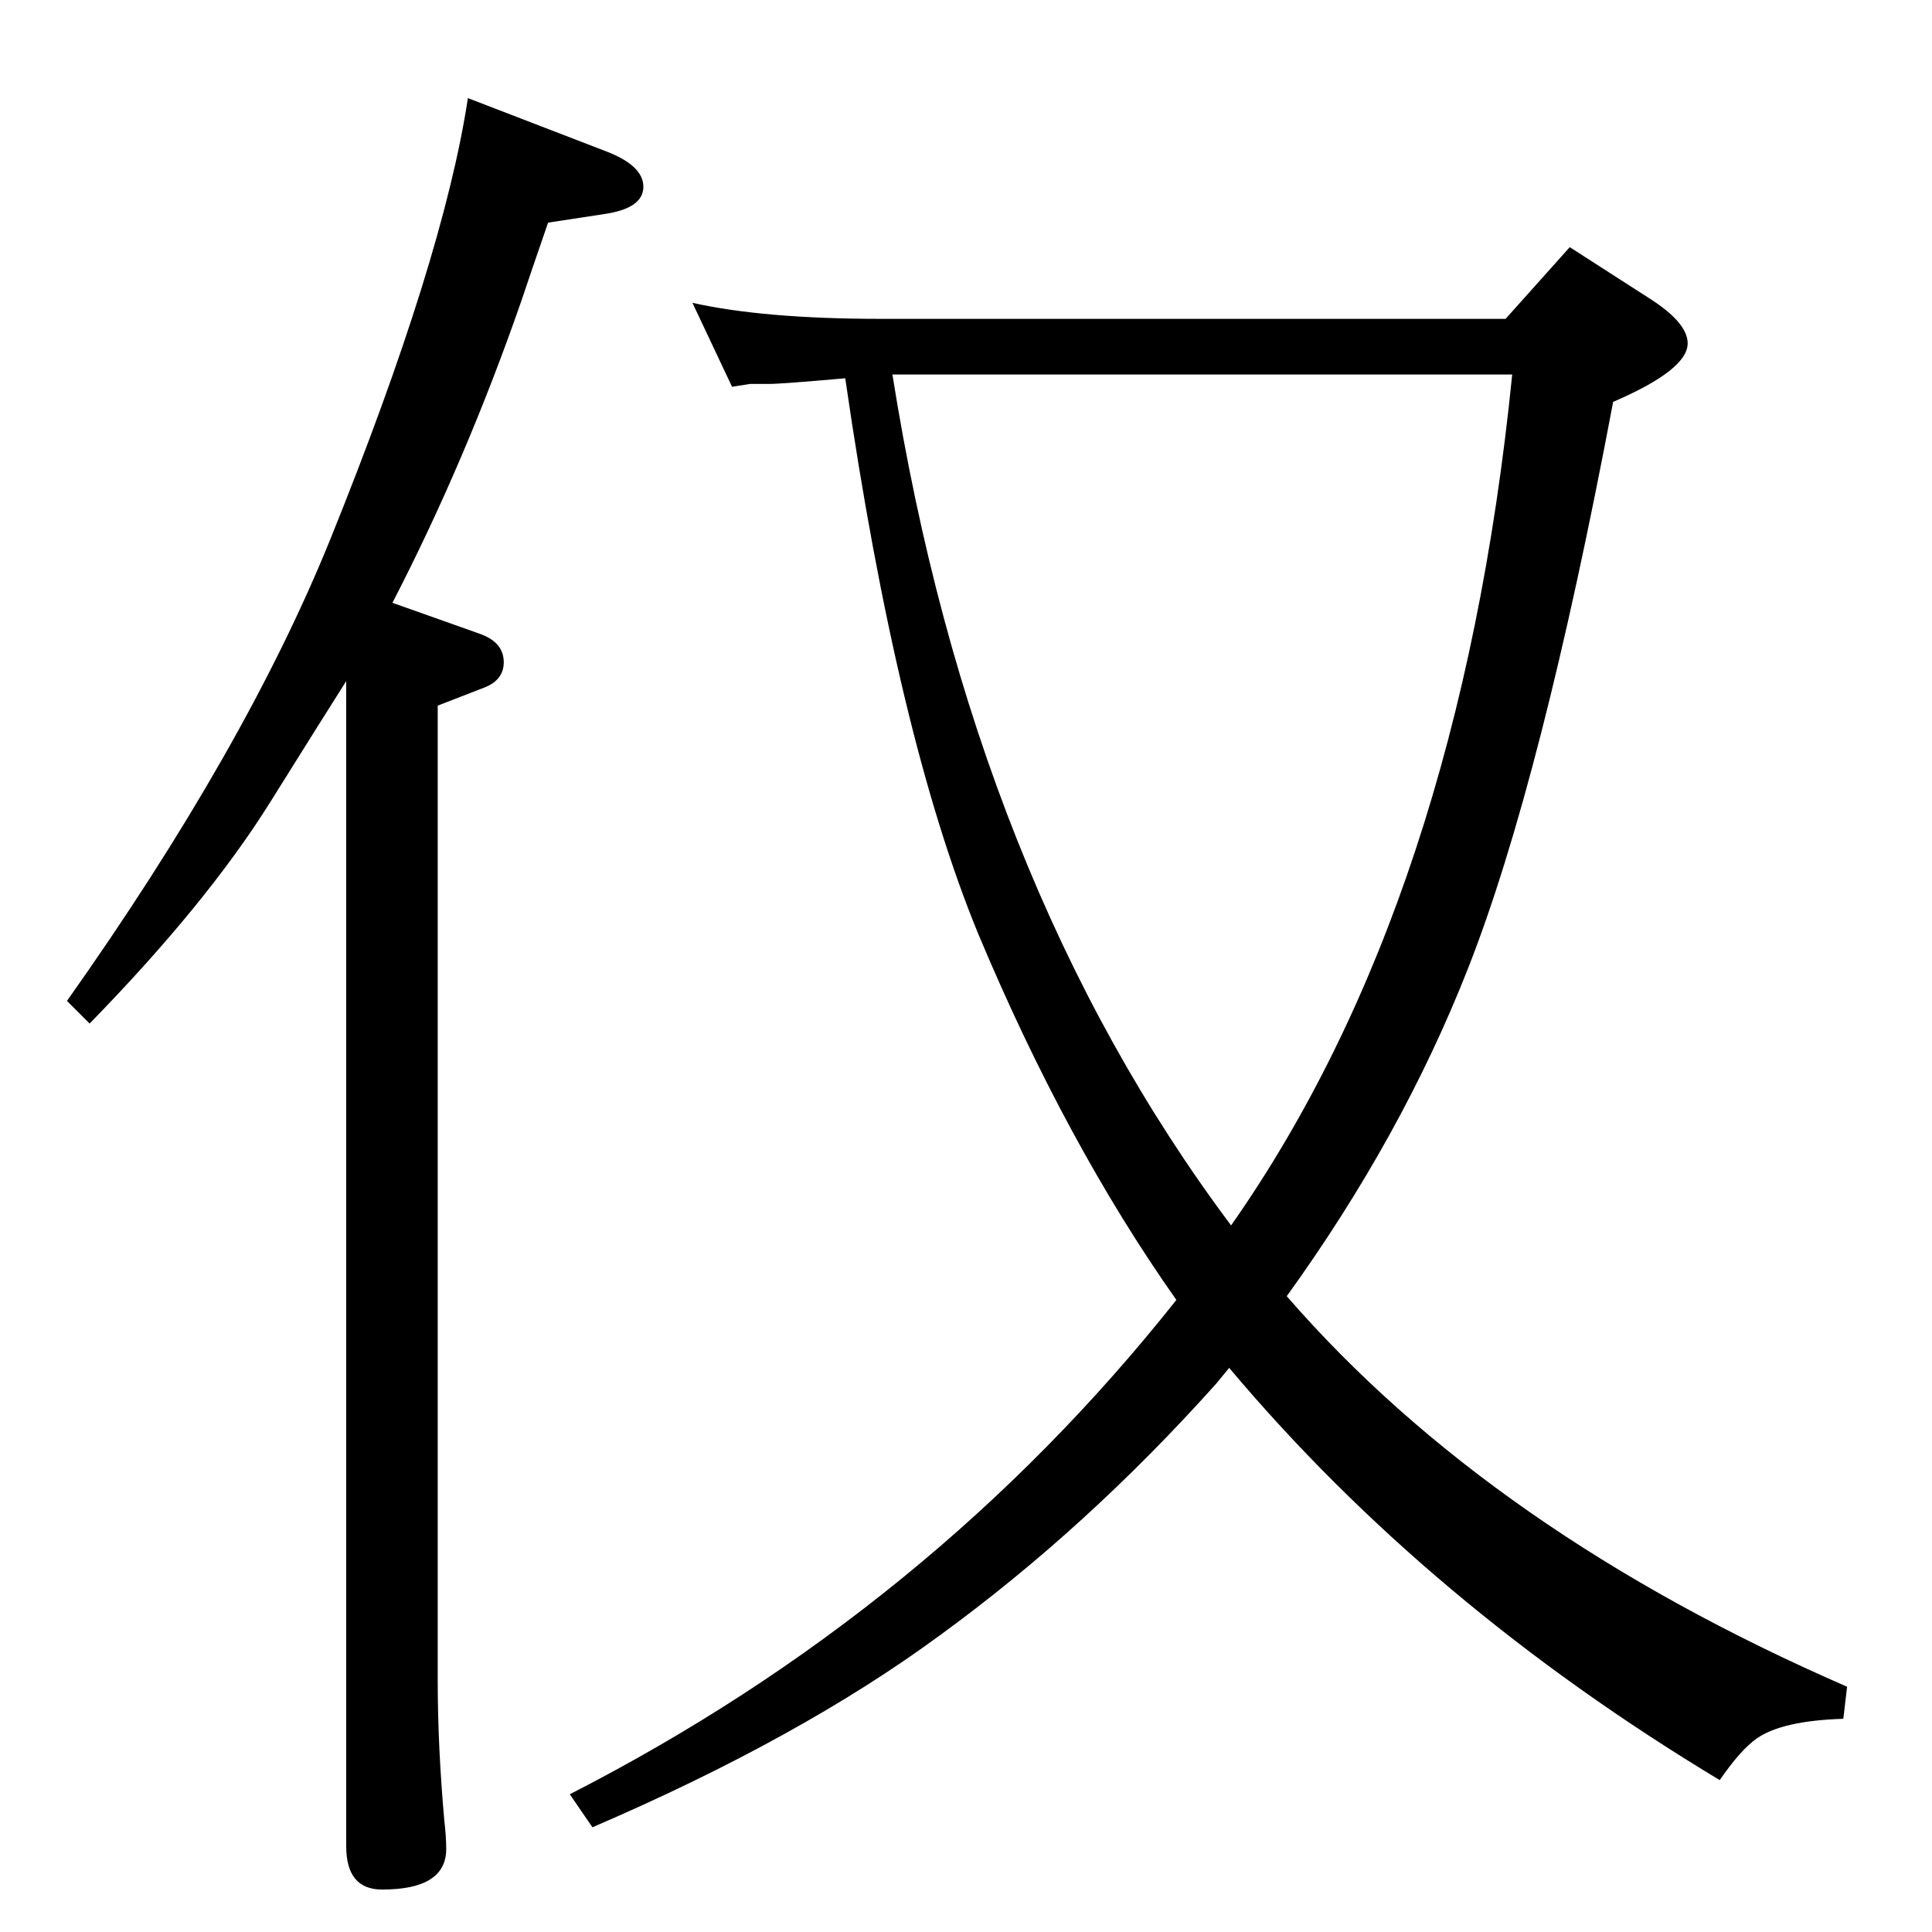 <?xml version="1.0" standalone="no"?>
<!DOCTYPE svg PUBLIC "-//W3C//DTD SVG 1.1//EN" "http://www.w3.org/Graphics/SVG/1.1/DTD/svg11.dtd" >
<svg xmlns="http://www.w3.org/2000/svg" xmlns:xlink="http://www.w3.org/1999/xlink" version="1.1" viewBox="0 -410 2048 2048">
  <g transform="matrix(1 0 0 -1 0 1638)">
   <path fill="currentColor"
d="M1596 1710l68 76l84 -54q41 -26 41 -48q0 -28 -79 -62q-76 -403 -154 -601q-70 -178 -192 -347q217 -250 594 -414l-4 -34q-65 -2 -92 -21q-17 -12 -39 -44q-309 186 -520 437l-14 -17q-137 -153 -292 -266q-148 -109 -369 -204l-24 35q383 196 643 524
q-117 166 -210 388q-86 209 -141 589q-68 -6 -81 -6h-20l-19 -3l-42 89q76 -17 200 -17h662zM1603 1651h-657q85 -536 359 -902q242 345 298 902zM496 1944l148 -57q38 -15 38 -37q0 -23 -42 -29l-59 -9q-19 -55 -28 -82q-59 -170 -137 -321l93 -33q25 -9 25 -30
q0 -19 -21 -27l-49 -19v-1034q0 -69 7 -148q2 -17 2 -30q0 -43 -68 -43q-38 0 -38 46v1235q-21 -33 -81 -129q-67 -107 -191 -234l-24 24q189 267 279 489q120 297 146 468z" />
  </g>

</svg>
